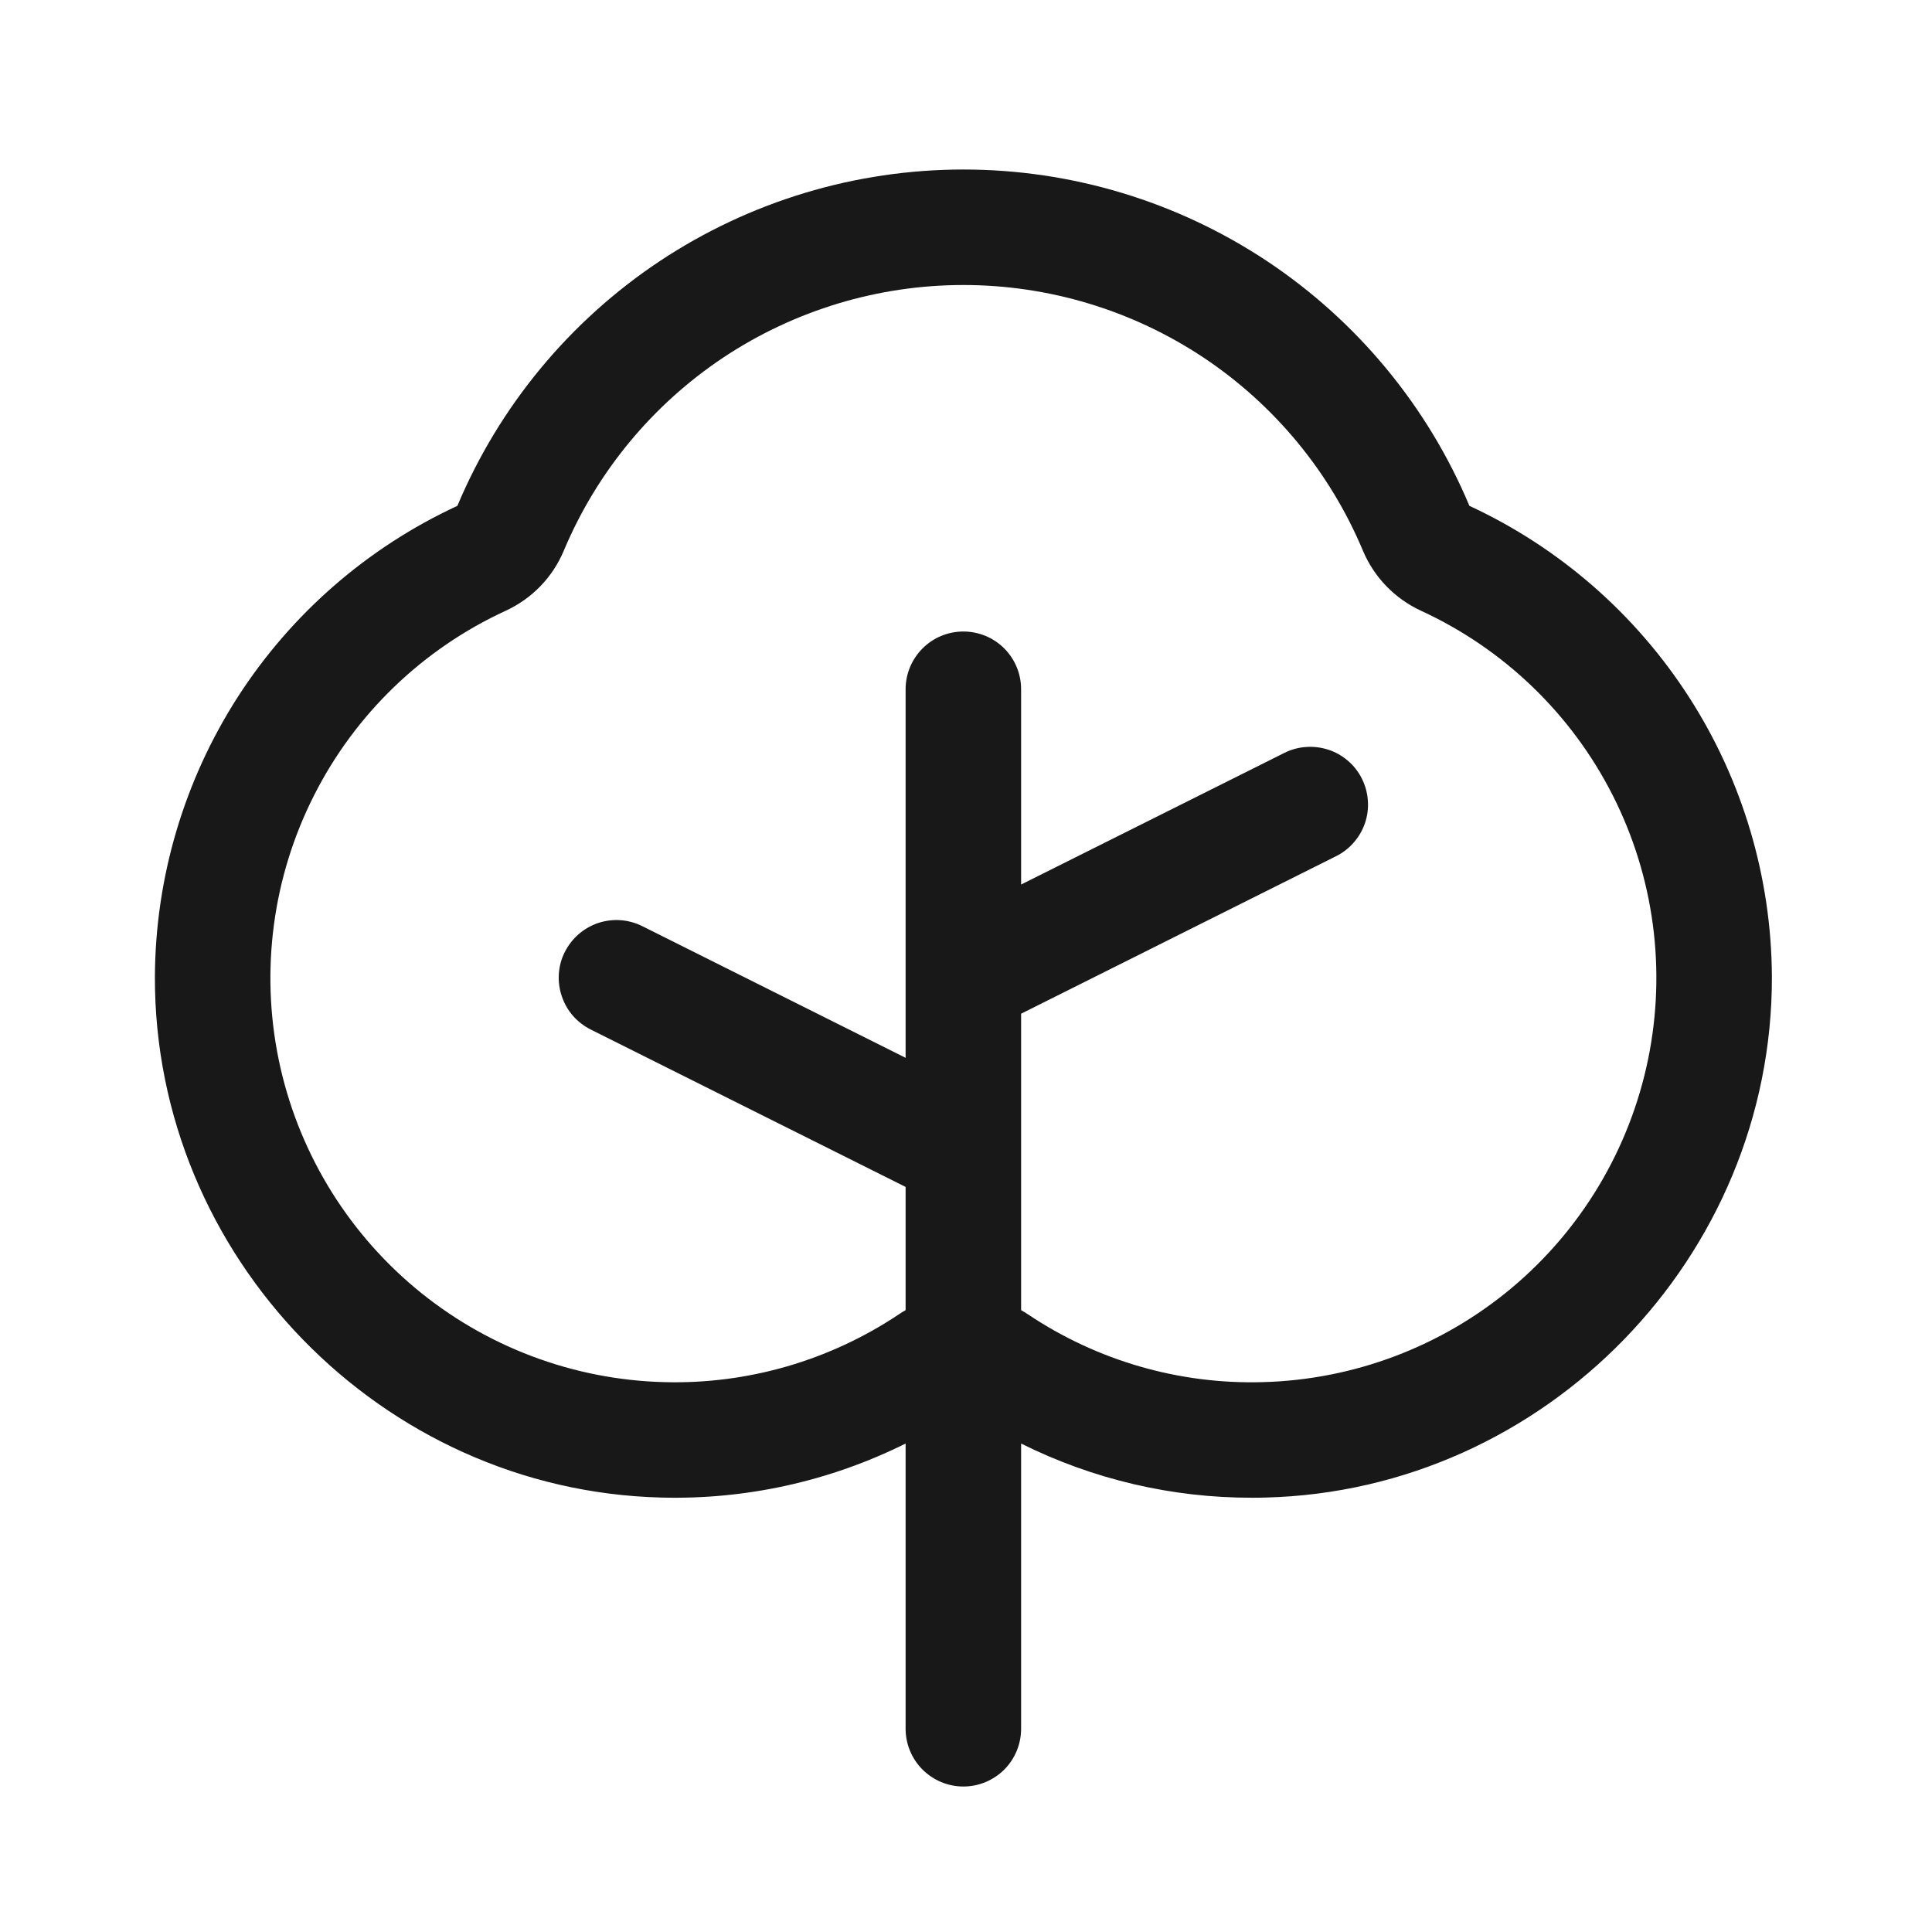 <svg width="23" height="23" viewBox="0 0 23 23" fill="none" xmlns="http://www.w3.org/2000/svg">
<path d="M17.493 6.022C16.995 4.836 16.157 3.823 15.086 3.11C14.014 2.398 12.756 2.018 11.469 2.018C10.182 2.018 8.924 2.398 7.852 3.11C6.781 3.823 5.943 4.836 5.445 6.022C4.374 6.518 3.467 7.308 2.829 8.3C2.192 9.293 1.85 10.446 1.844 11.626C1.835 14.961 4.539 17.744 7.872 17.828C8.88 17.855 9.879 17.634 10.781 17.185V20.58C10.781 20.763 10.854 20.938 10.983 21.067C11.112 21.195 11.286 21.268 11.469 21.268C11.651 21.268 11.826 21.195 11.955 21.067C12.084 20.938 12.156 20.763 12.156 20.58V17.185C13.01 17.611 13.952 17.832 14.906 17.83C14.959 17.83 15.012 17.83 15.066 17.828C18.399 17.744 21.103 14.961 21.094 11.625C21.088 10.446 20.746 9.292 20.108 8.3C19.47 7.308 18.563 6.518 17.493 6.022V6.022ZM15.031 16.454C14.038 16.482 13.061 16.199 12.236 15.646C12.21 15.628 12.183 15.612 12.156 15.597V12.068L15.901 10.195C15.983 10.155 16.055 10.1 16.115 10.031C16.175 9.963 16.221 9.884 16.25 9.798C16.279 9.712 16.291 9.621 16.284 9.531C16.278 9.44 16.254 9.352 16.213 9.27C16.173 9.189 16.117 9.117 16.048 9.058C15.979 8.998 15.9 8.953 15.813 8.925C15.727 8.897 15.636 8.886 15.546 8.893C15.455 8.899 15.367 8.924 15.286 8.965L12.156 10.53V8.205C12.156 8.023 12.084 7.848 11.955 7.719C11.826 7.59 11.651 7.518 11.469 7.518C11.286 7.518 11.112 7.59 10.983 7.719C10.854 7.848 10.781 8.023 10.781 8.205V12.593L7.651 11.028C7.57 10.987 7.482 10.962 7.392 10.955C7.301 10.948 7.21 10.959 7.124 10.987C7.038 11.016 6.958 11.061 6.89 11.12C6.821 11.18 6.765 11.252 6.724 11.333C6.683 11.414 6.659 11.502 6.653 11.593C6.647 11.684 6.659 11.774 6.688 11.86C6.717 11.946 6.762 12.026 6.822 12.094C6.882 12.162 6.955 12.218 7.036 12.258L10.781 14.13V15.597C10.754 15.612 10.728 15.628 10.702 15.646C9.876 16.198 8.9 16.481 7.907 16.454C6.82 16.426 5.775 16.03 4.942 15.333C4.109 14.635 3.536 13.676 3.317 12.611C3.099 11.547 3.247 10.439 3.738 9.47C4.228 8.5 5.033 7.725 6.02 7.271C6.333 7.127 6.58 6.872 6.712 6.555C7.106 5.618 7.767 4.818 8.613 4.255C9.459 3.693 10.453 3.393 11.469 3.393C12.485 3.393 13.478 3.693 14.325 4.255C15.171 4.818 15.832 5.618 16.225 6.555C16.358 6.872 16.605 7.127 16.917 7.271C17.904 7.725 18.709 8.5 19.2 9.47C19.691 10.439 19.839 11.546 19.62 12.611C19.401 13.676 18.829 14.635 17.996 15.333C17.163 16.03 16.118 16.426 15.031 16.454V16.454Z" fill="#181818"/>
</svg>
